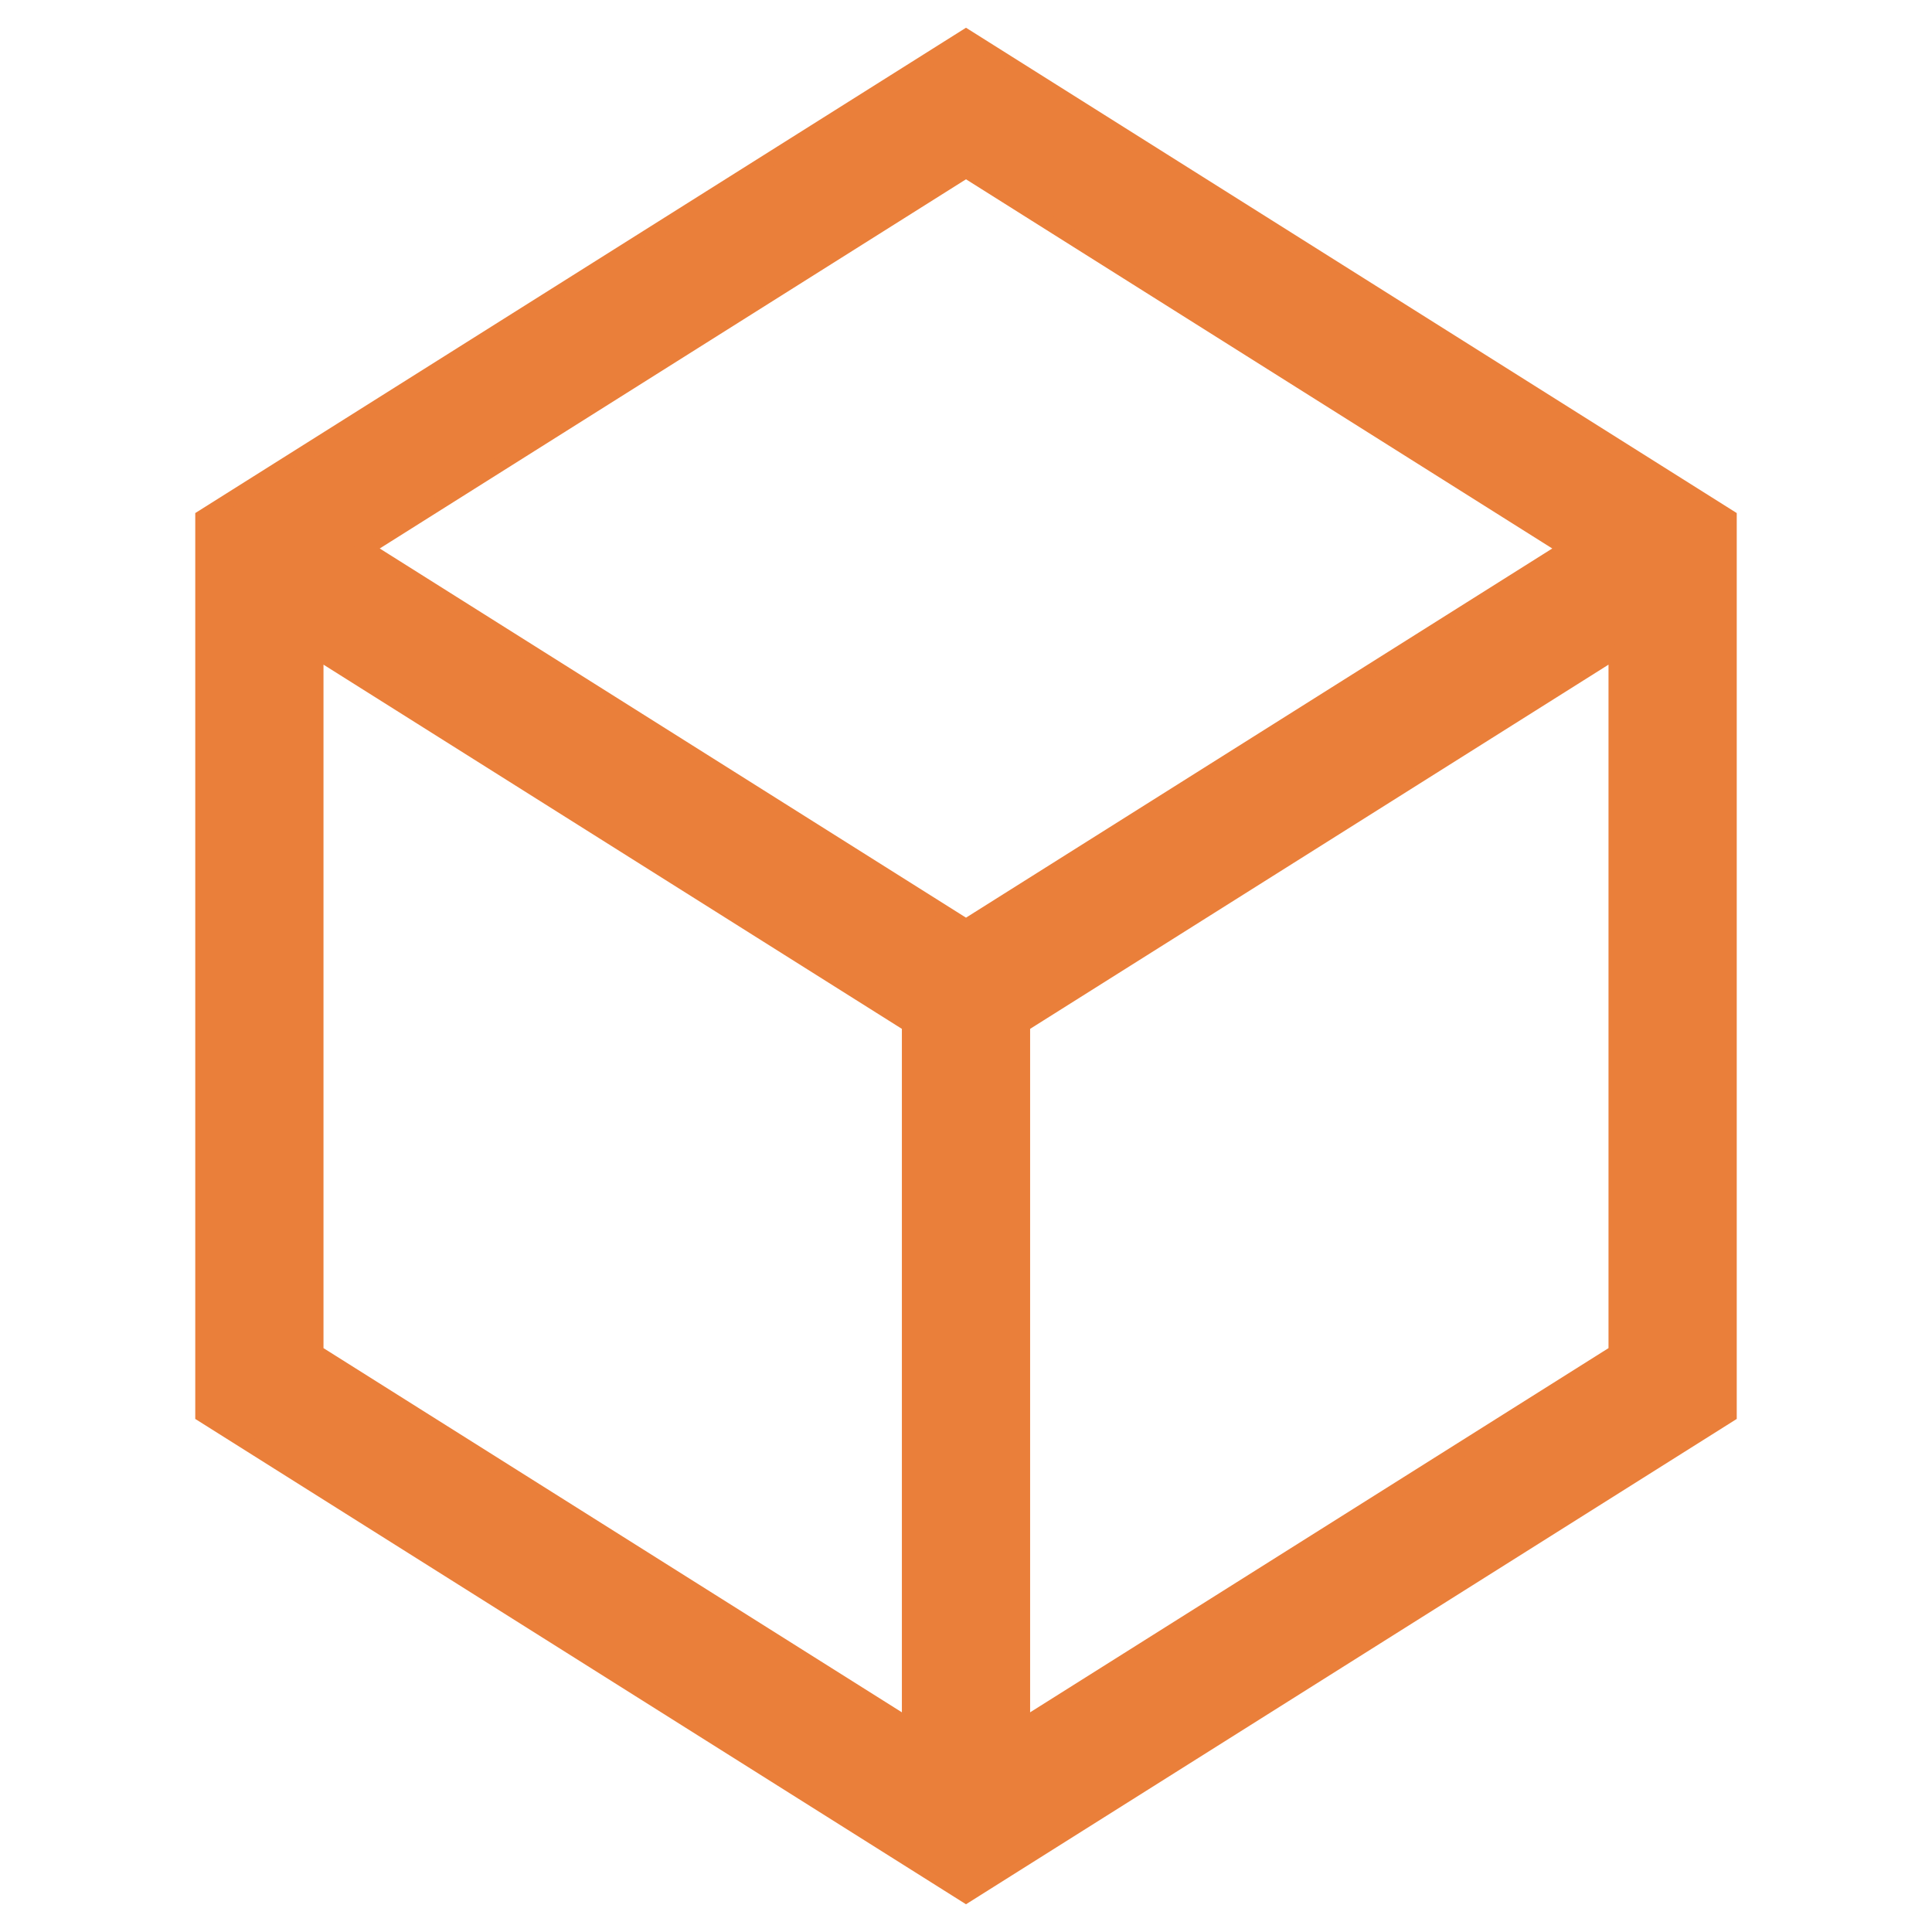 <svg xmlns="http://www.w3.org/2000/svg" xmlns:xlink="http://www.w3.org/1999/xlink" width="256px" height="256px" viewBox="0 -5 256 266" version="1.1">
    <g id="surface1">
        <path style="fill-rule:nonzero;fill:rgb(91.765%,49.804%,22.745%);fill-opacity:1; stroke:rgb(91.765%,49.804%,22.745%); stroke-width:2;" d="M 128 0 L 22.883 66.191 L 22.883 189.809 L 128 256 L 233.117 189.809 L 233.117 66.191 Z M 210.594 70.516 L 128 122.527 L 45.406 70.516 L 128 18.504 Z M 38.539 84.699 L 120.172 136.102 L 120.172 232.566 L 38.539 181.164 Z M 135.828 232.566 L 135.828 136.102 L 217.461 84.699 L 217.461 181.164 Z M 135.828 232.566 "/>
    </g>
</svg>
